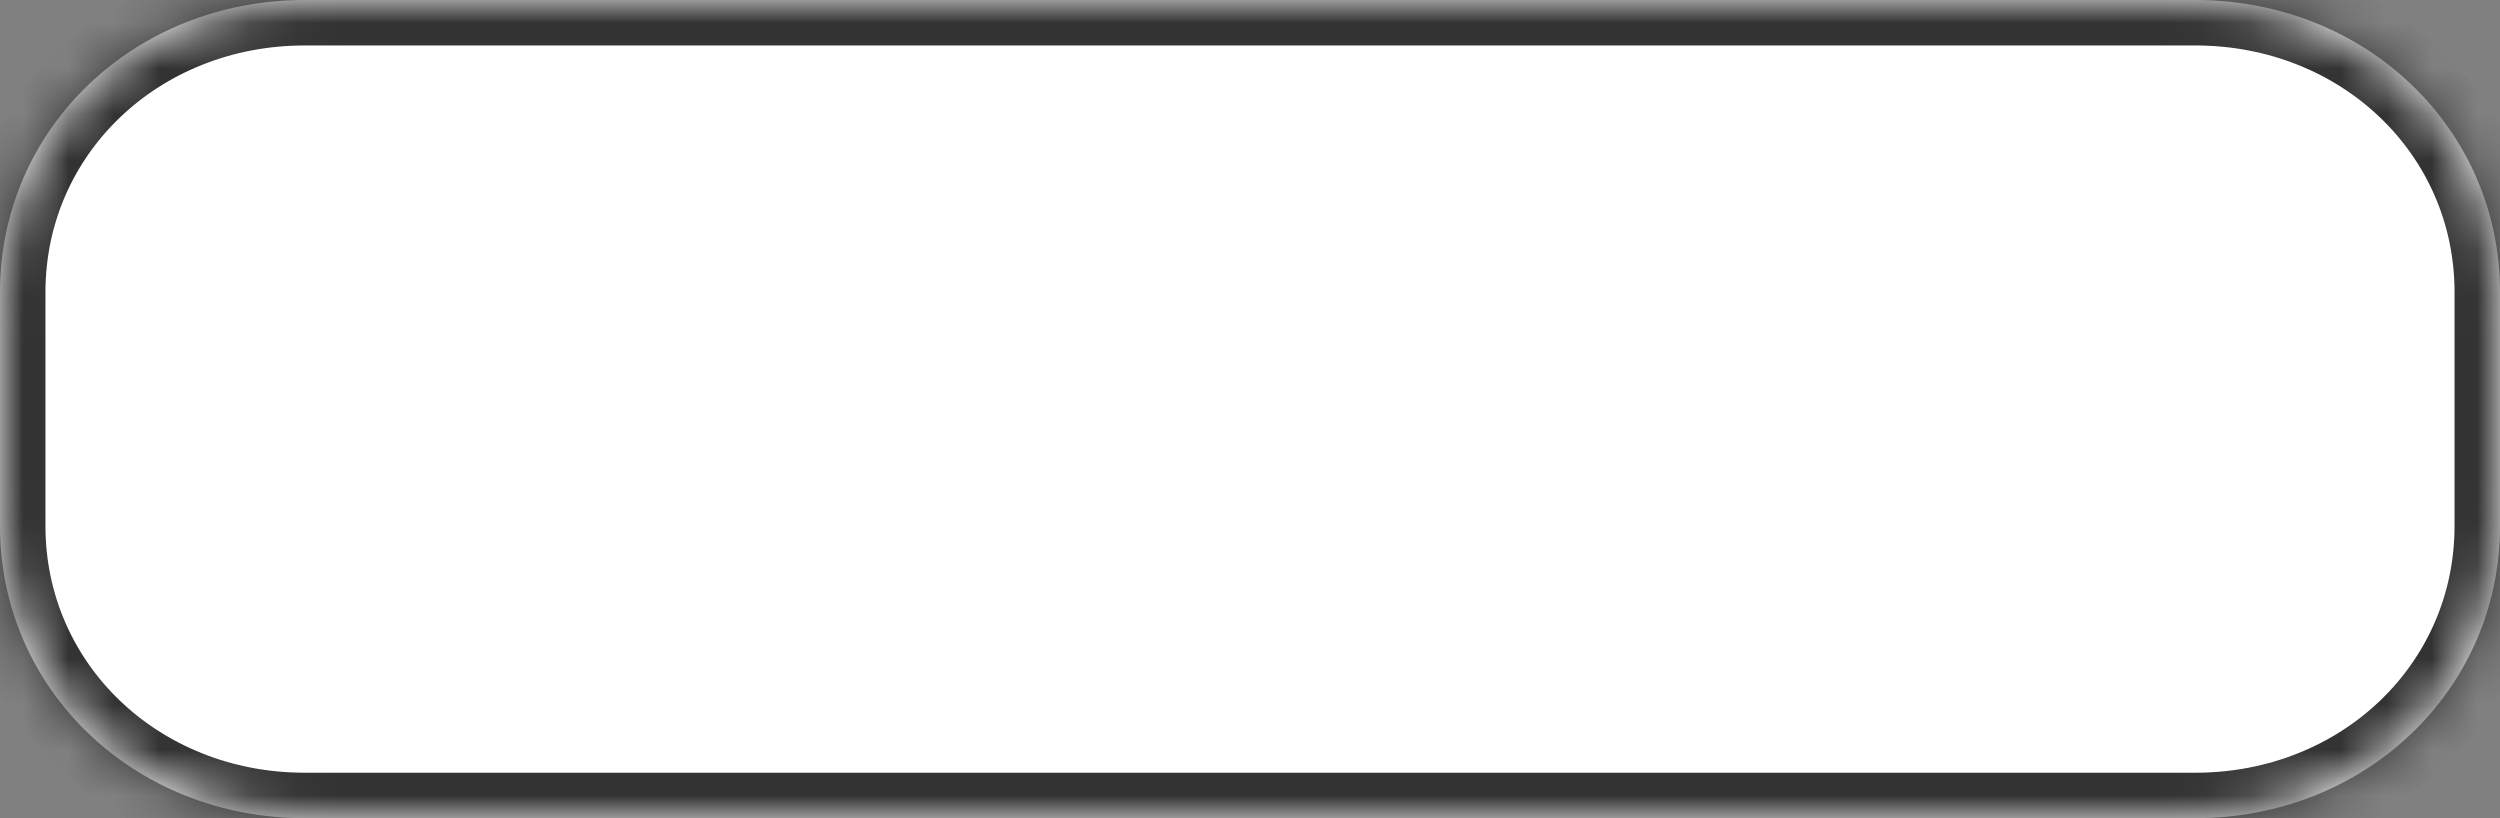 ﻿<?xml version="1.0" encoding="utf-8"?>
<svg version="1.1" xmlns:xlink="http://www.w3.org/1999/xlink" width="55px" height="18px" xmlns="http://www.w3.org/2000/svg">
  <rect width="100%" height="100%" fill="#808080" stroke="none"/>
  <defs>
    <mask fill="white" id="clip338">
      <path d="M 0 11.571  L 0 6.429  C 0 2.829  2.951 0  6.707 0  L 35 0  L 36.22 0  L 48.293 0  C 52.049 0  55 2.829  55 6.429  L 55 11.571  C 55 15.171  52.049 18  48.293 18  L 35 18  L 6.707 18  C 2.951 18  0 15.171  0 11.571  Z " fill-rule="evenodd" />
    </mask>
  </defs>
  <g transform="matrix(1 0 0 1 -1844 -380 )">
    <path d="M 0 11.571  L 0 6.429  C 0 2.829  2.951 0  6.707 0  L 35 0  L 36.22 0  L 48.293 0  C 52.049 0  55 2.829  55 6.429  L 55 11.571  C 55 15.171  52.049 18  48.293 18  L 35 18  L 6.707 18  C 2.951 18  0 15.171  0 11.571  Z " fill-rule="nonzero" fill="#ffffff" stroke="none" transform="matrix(1 0 0 1 1844 380 )" />
    <path d="M 0 11.571  L 0 6.429  C 0 2.829  2.951 0  6.707 0  L 35 0  L 36.22 0  L 48.293 0  C 52.049 0  55 2.829  55 6.429  L 55 11.571  C 55 15.171  52.049 18  48.293 18  L 35 18  L 6.707 18  C 2.951 18  0 15.171  0 11.571  Z " stroke-width="2" stroke="#333333" fill="none" transform="matrix(1 0 0 1 1844 380 )" mask="url(#clip338)" />
  </g>
</svg>